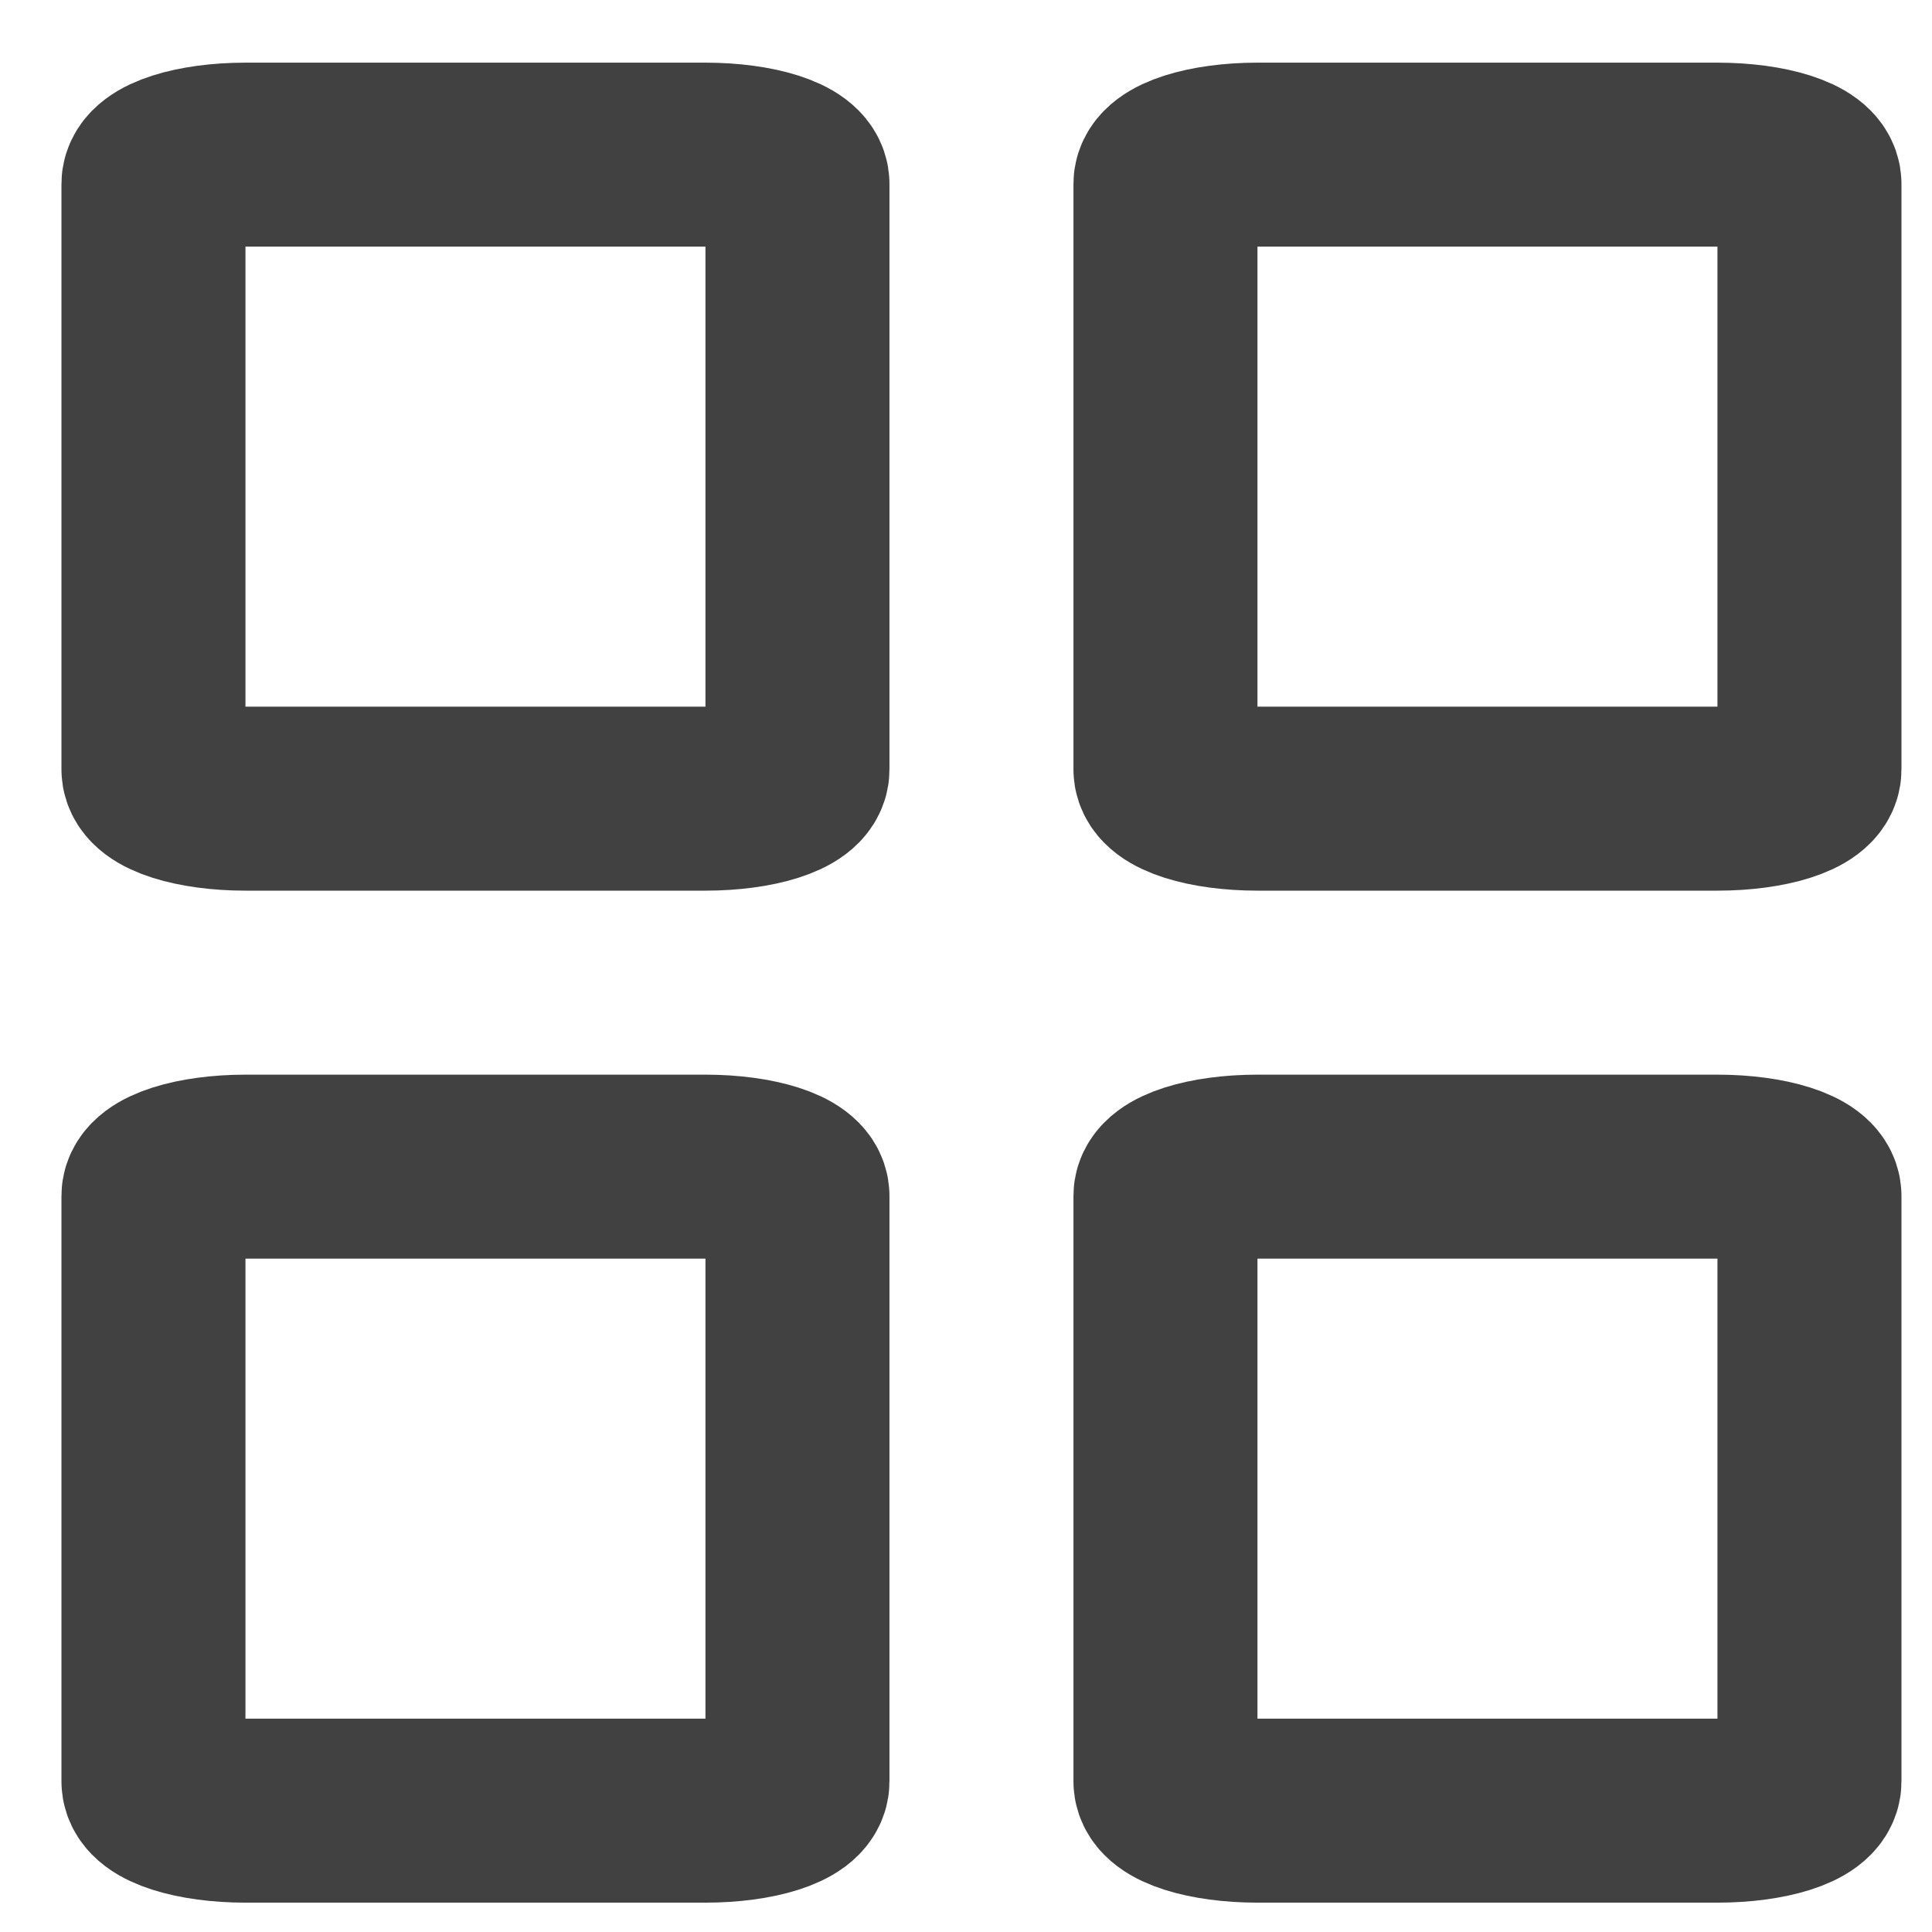 <svg width="21" height="21" viewBox="0 0 21 21" fill="none" xmlns="http://www.w3.org/2000/svg">
<path d="M8.668 8.363V2C8.668 1.824 8.22 1.681 7.668 1.681H2.668C2.116 1.681 1.668 1.824 1.668 2V8.363C1.668 8.539 2.116 8.681 2.668 8.681H7.668C8.22 8.681 8.668 8.539 8.668 8.363Z" stroke="#414141" stroke-width="2" stroke-linecap="round" stroke-linejoin="round"/>
<path d="M8.668 19.363V13C8.668 12.824 8.22 12.681 7.668 12.681H2.668C2.116 12.681 1.668 12.824 1.668 13V19.363C1.668 19.539 2.116 19.681 2.668 19.681H7.668C8.22 19.681 8.668 19.539 8.668 19.363Z" stroke="#414141" stroke-width="2" stroke-linecap="round" stroke-linejoin="round"/>
<path d="M19.668 8.363V2C19.668 1.824 19.22 1.681 18.668 1.681H13.668C13.116 1.681 12.668 1.824 12.668 2V8.363C12.668 8.539 13.116 8.681 13.668 8.681H18.668C19.22 8.681 19.668 8.539 19.668 8.363Z" stroke="#414141" stroke-width="2" stroke-linecap="round" stroke-linejoin="round"/>
<path d="M19.668 19.363V13C19.668 12.824 19.22 12.681 18.668 12.681H13.668C13.116 12.681 12.668 12.824 12.668 13V19.363C12.668 19.539 13.116 19.681 13.668 19.681H18.668C19.22 19.681 19.668 19.539 19.668 19.363Z" stroke="#414141" stroke-width="2" stroke-linecap="round" stroke-linejoin="round"/>
</svg>
